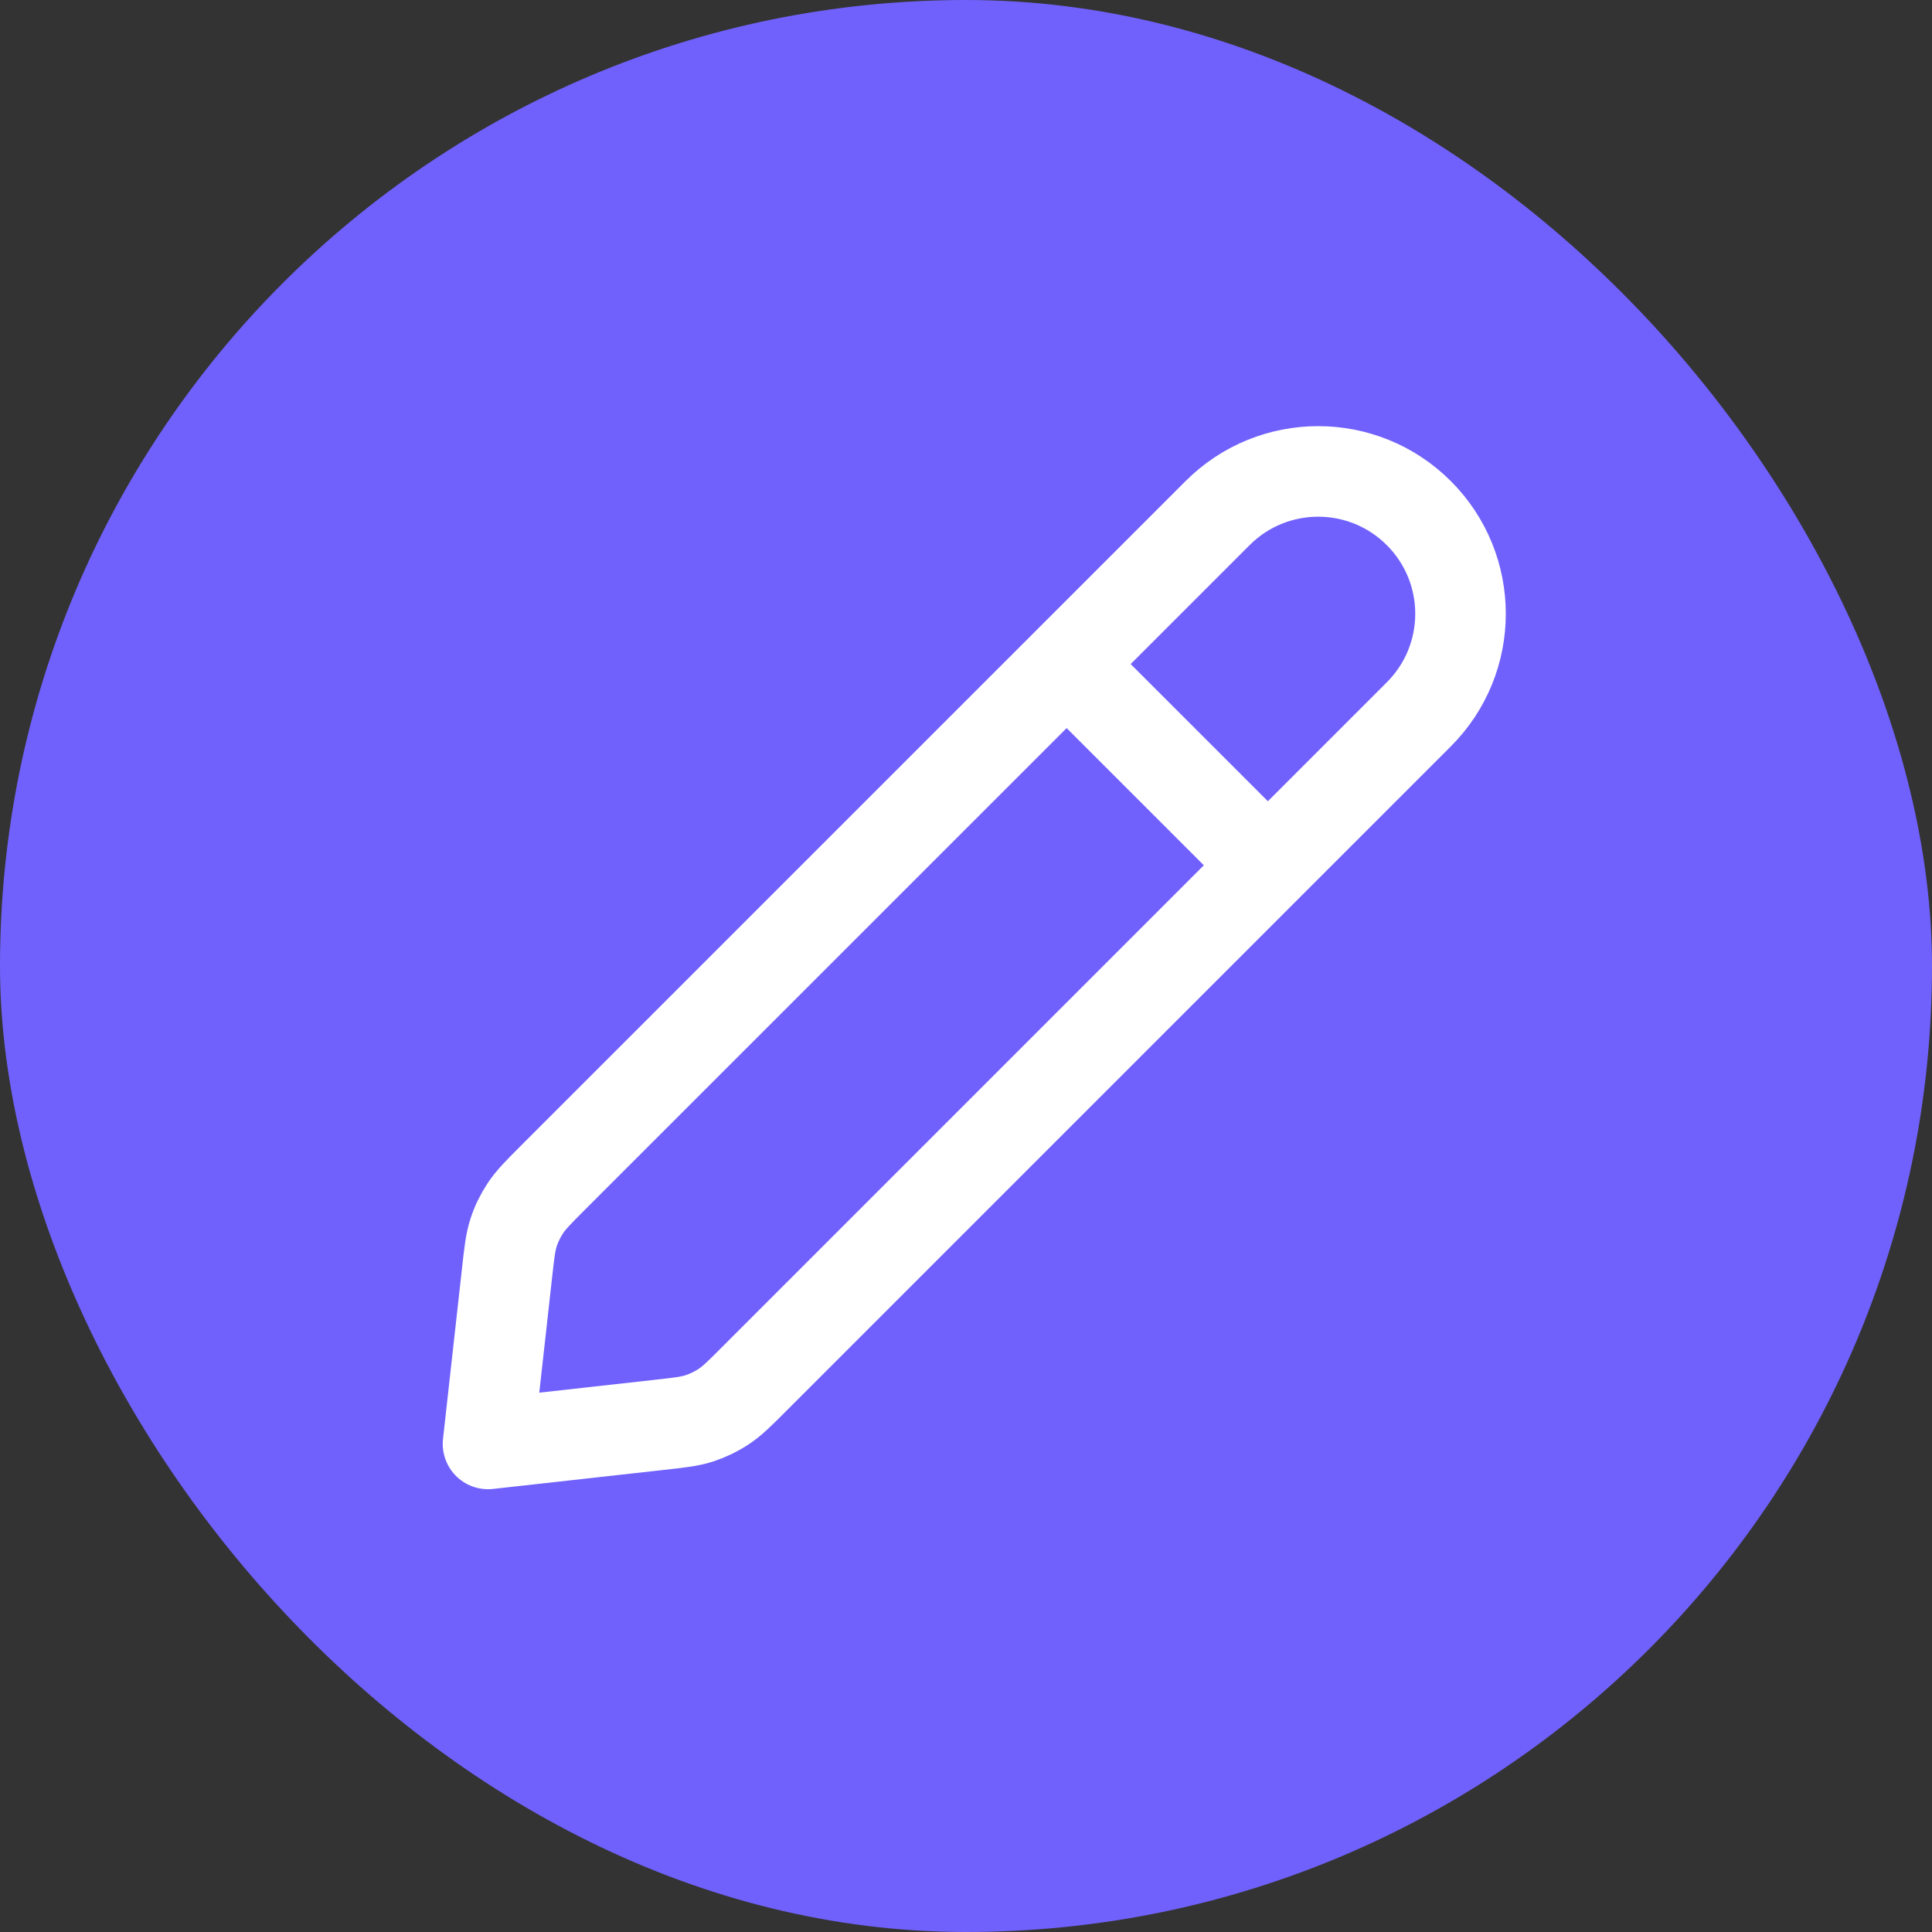 <svg width="32" height="32" viewBox="0 0 32 32" fill="none" xmlns="http://www.w3.org/2000/svg">
<rect x="0" y="0" width="32" height="32" fill="#333333" stroke="none"/>
<rect width="32" height="32" rx="16" fill="#7061FC"/>
<path d="M21 14.332L17.667 10.999M8.083 23.916L10.904 23.602C11.248 23.564 11.421 23.545 11.582 23.493C11.724 23.446 11.86 23.381 11.986 23.298C12.127 23.205 12.25 23.083 12.495 22.837L23.5 11.832C24.421 10.912 24.421 9.419 23.5 8.499C22.579 7.578 21.087 7.578 20.167 8.499L9.161 19.504C8.916 19.749 8.794 19.872 8.701 20.013C8.618 20.139 8.552 20.274 8.506 20.417C8.454 20.578 8.435 20.751 8.397 21.095L8.083 23.916Z" stroke="white" stroke-width="1.5" stroke-linecap="round" stroke-linejoin="round"/>
</svg>
